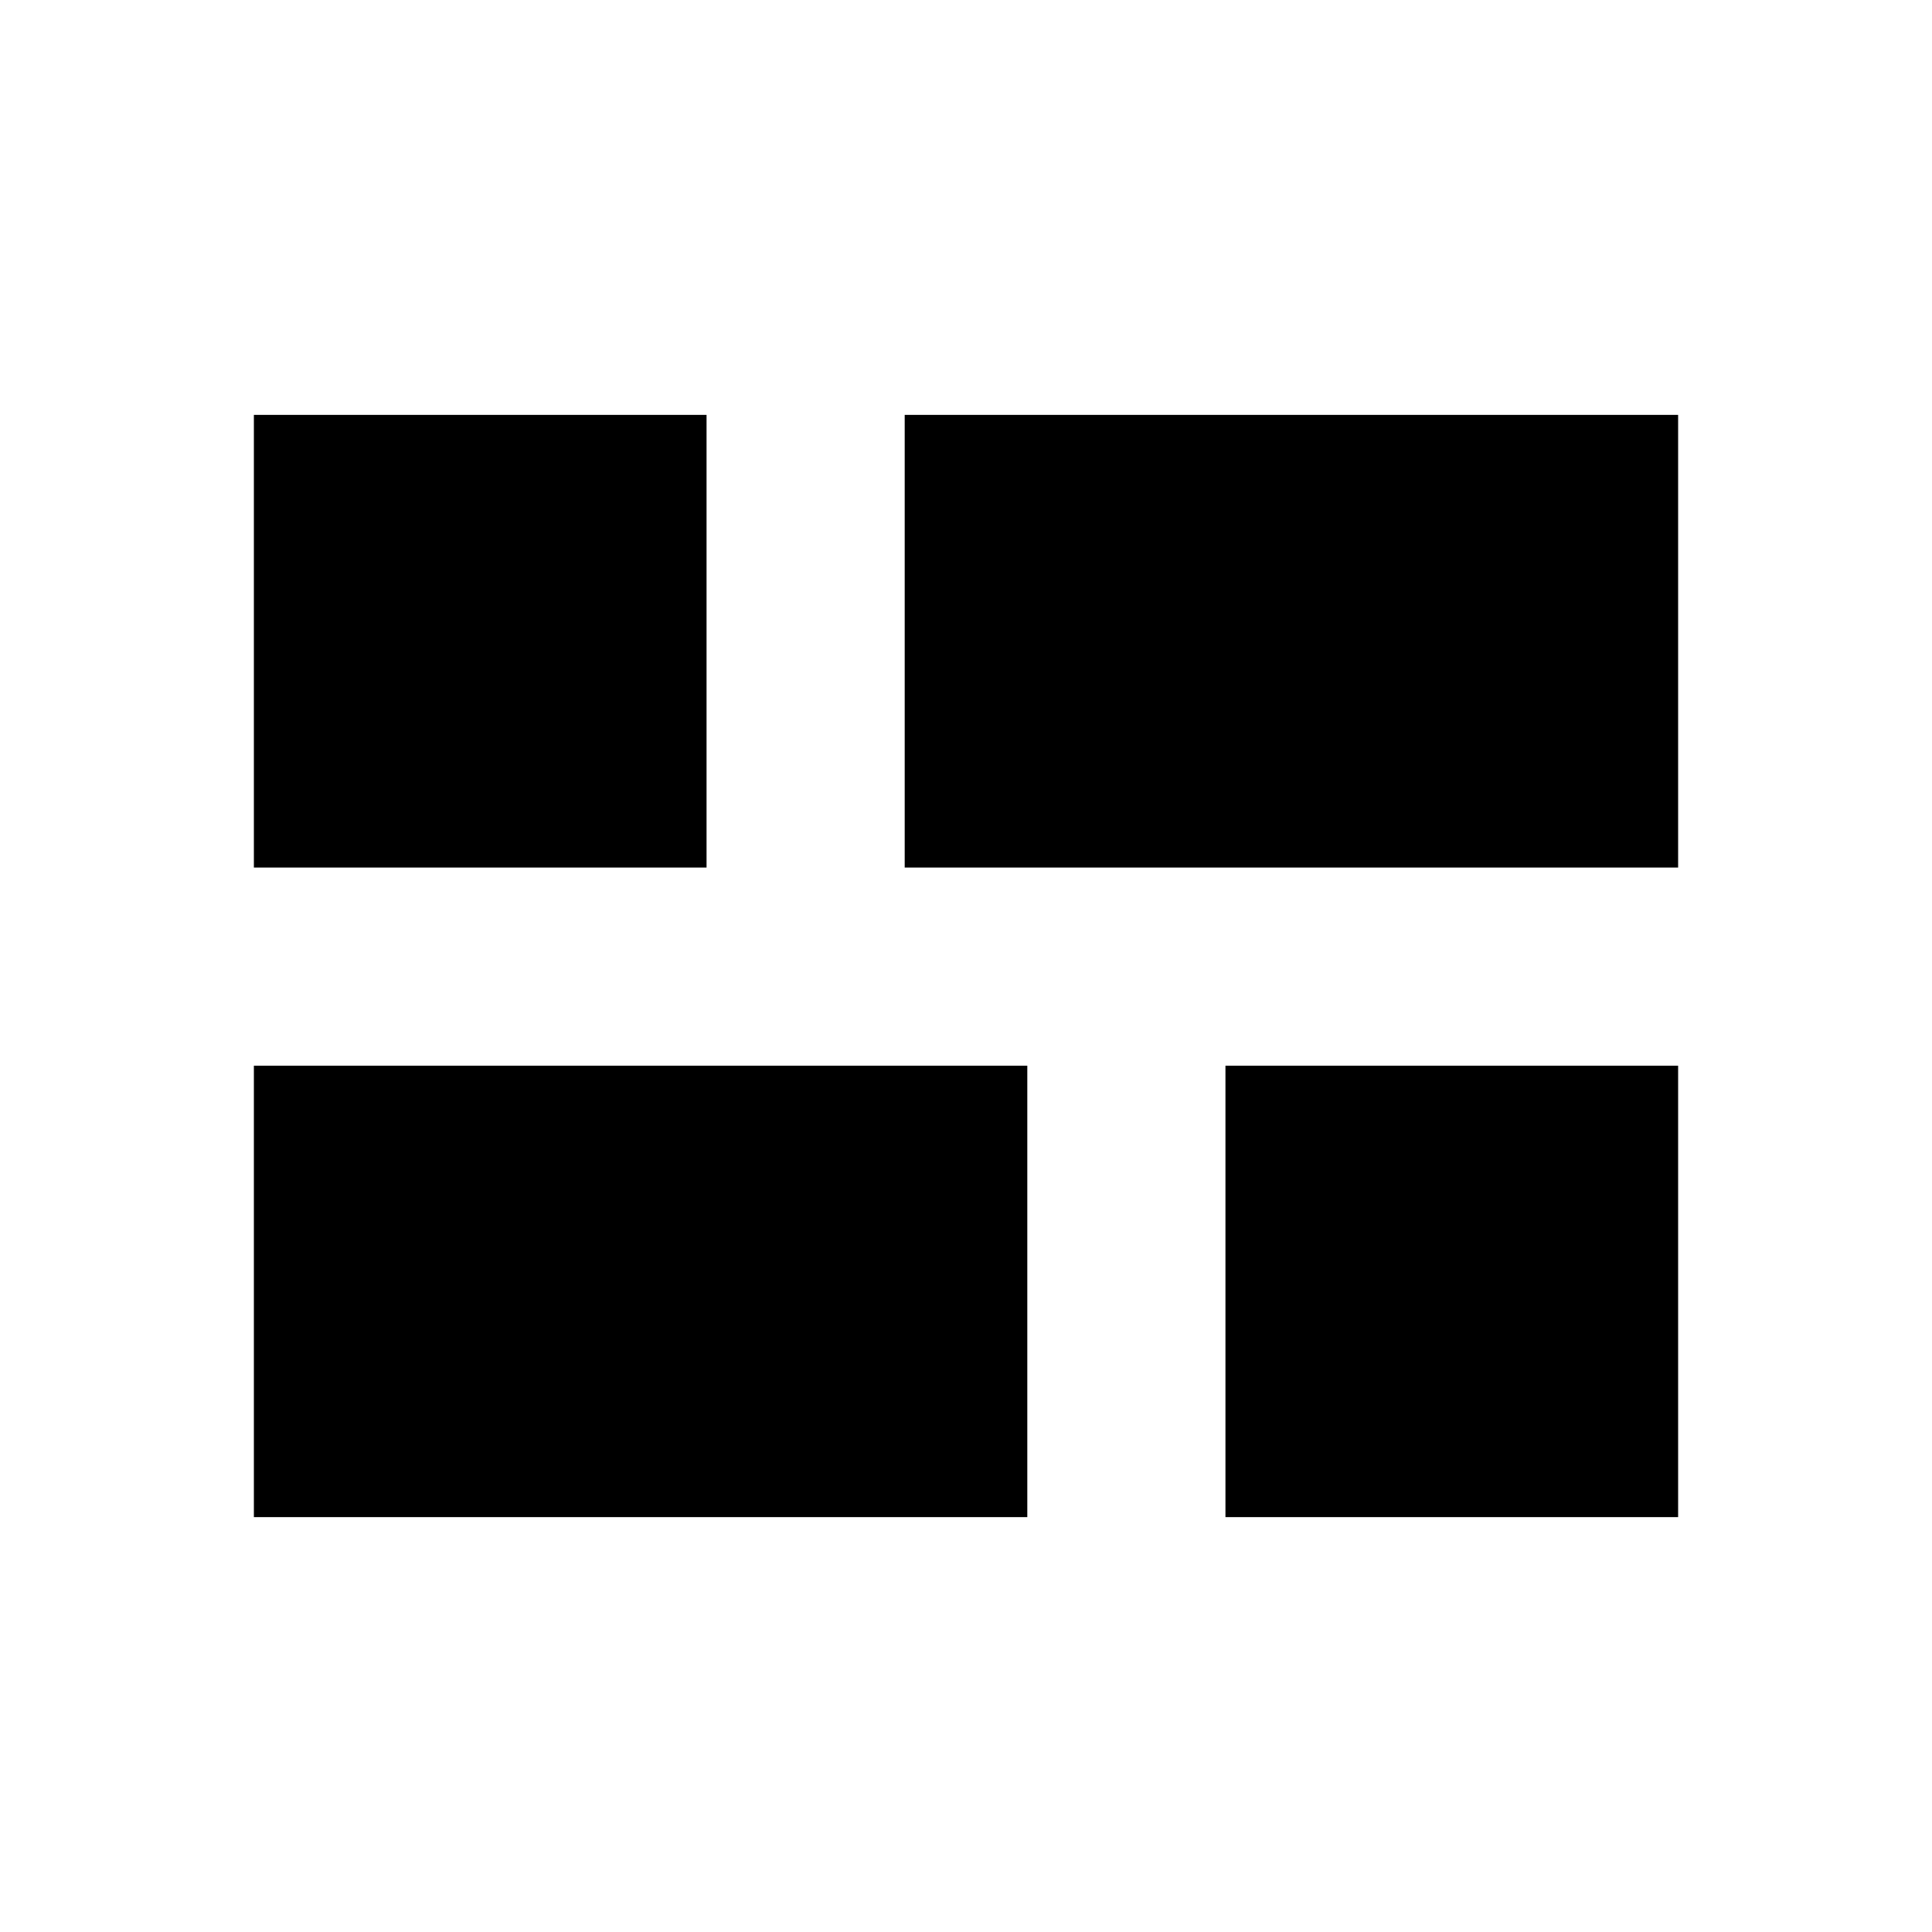 <svg xmlns="http://www.w3.org/2000/svg" height="24" viewBox="0 -960 960 960" width="24"><path d="M608.92-206.15v-224.31h224.93v224.31H608.92ZM449.54-528.92v-224.93h384.31v224.93H449.54ZM126.15-206.15v-224.31h384.31v224.31H126.15Zm0-322.77v-224.93h224.93v224.93H126.15Z"/></svg>